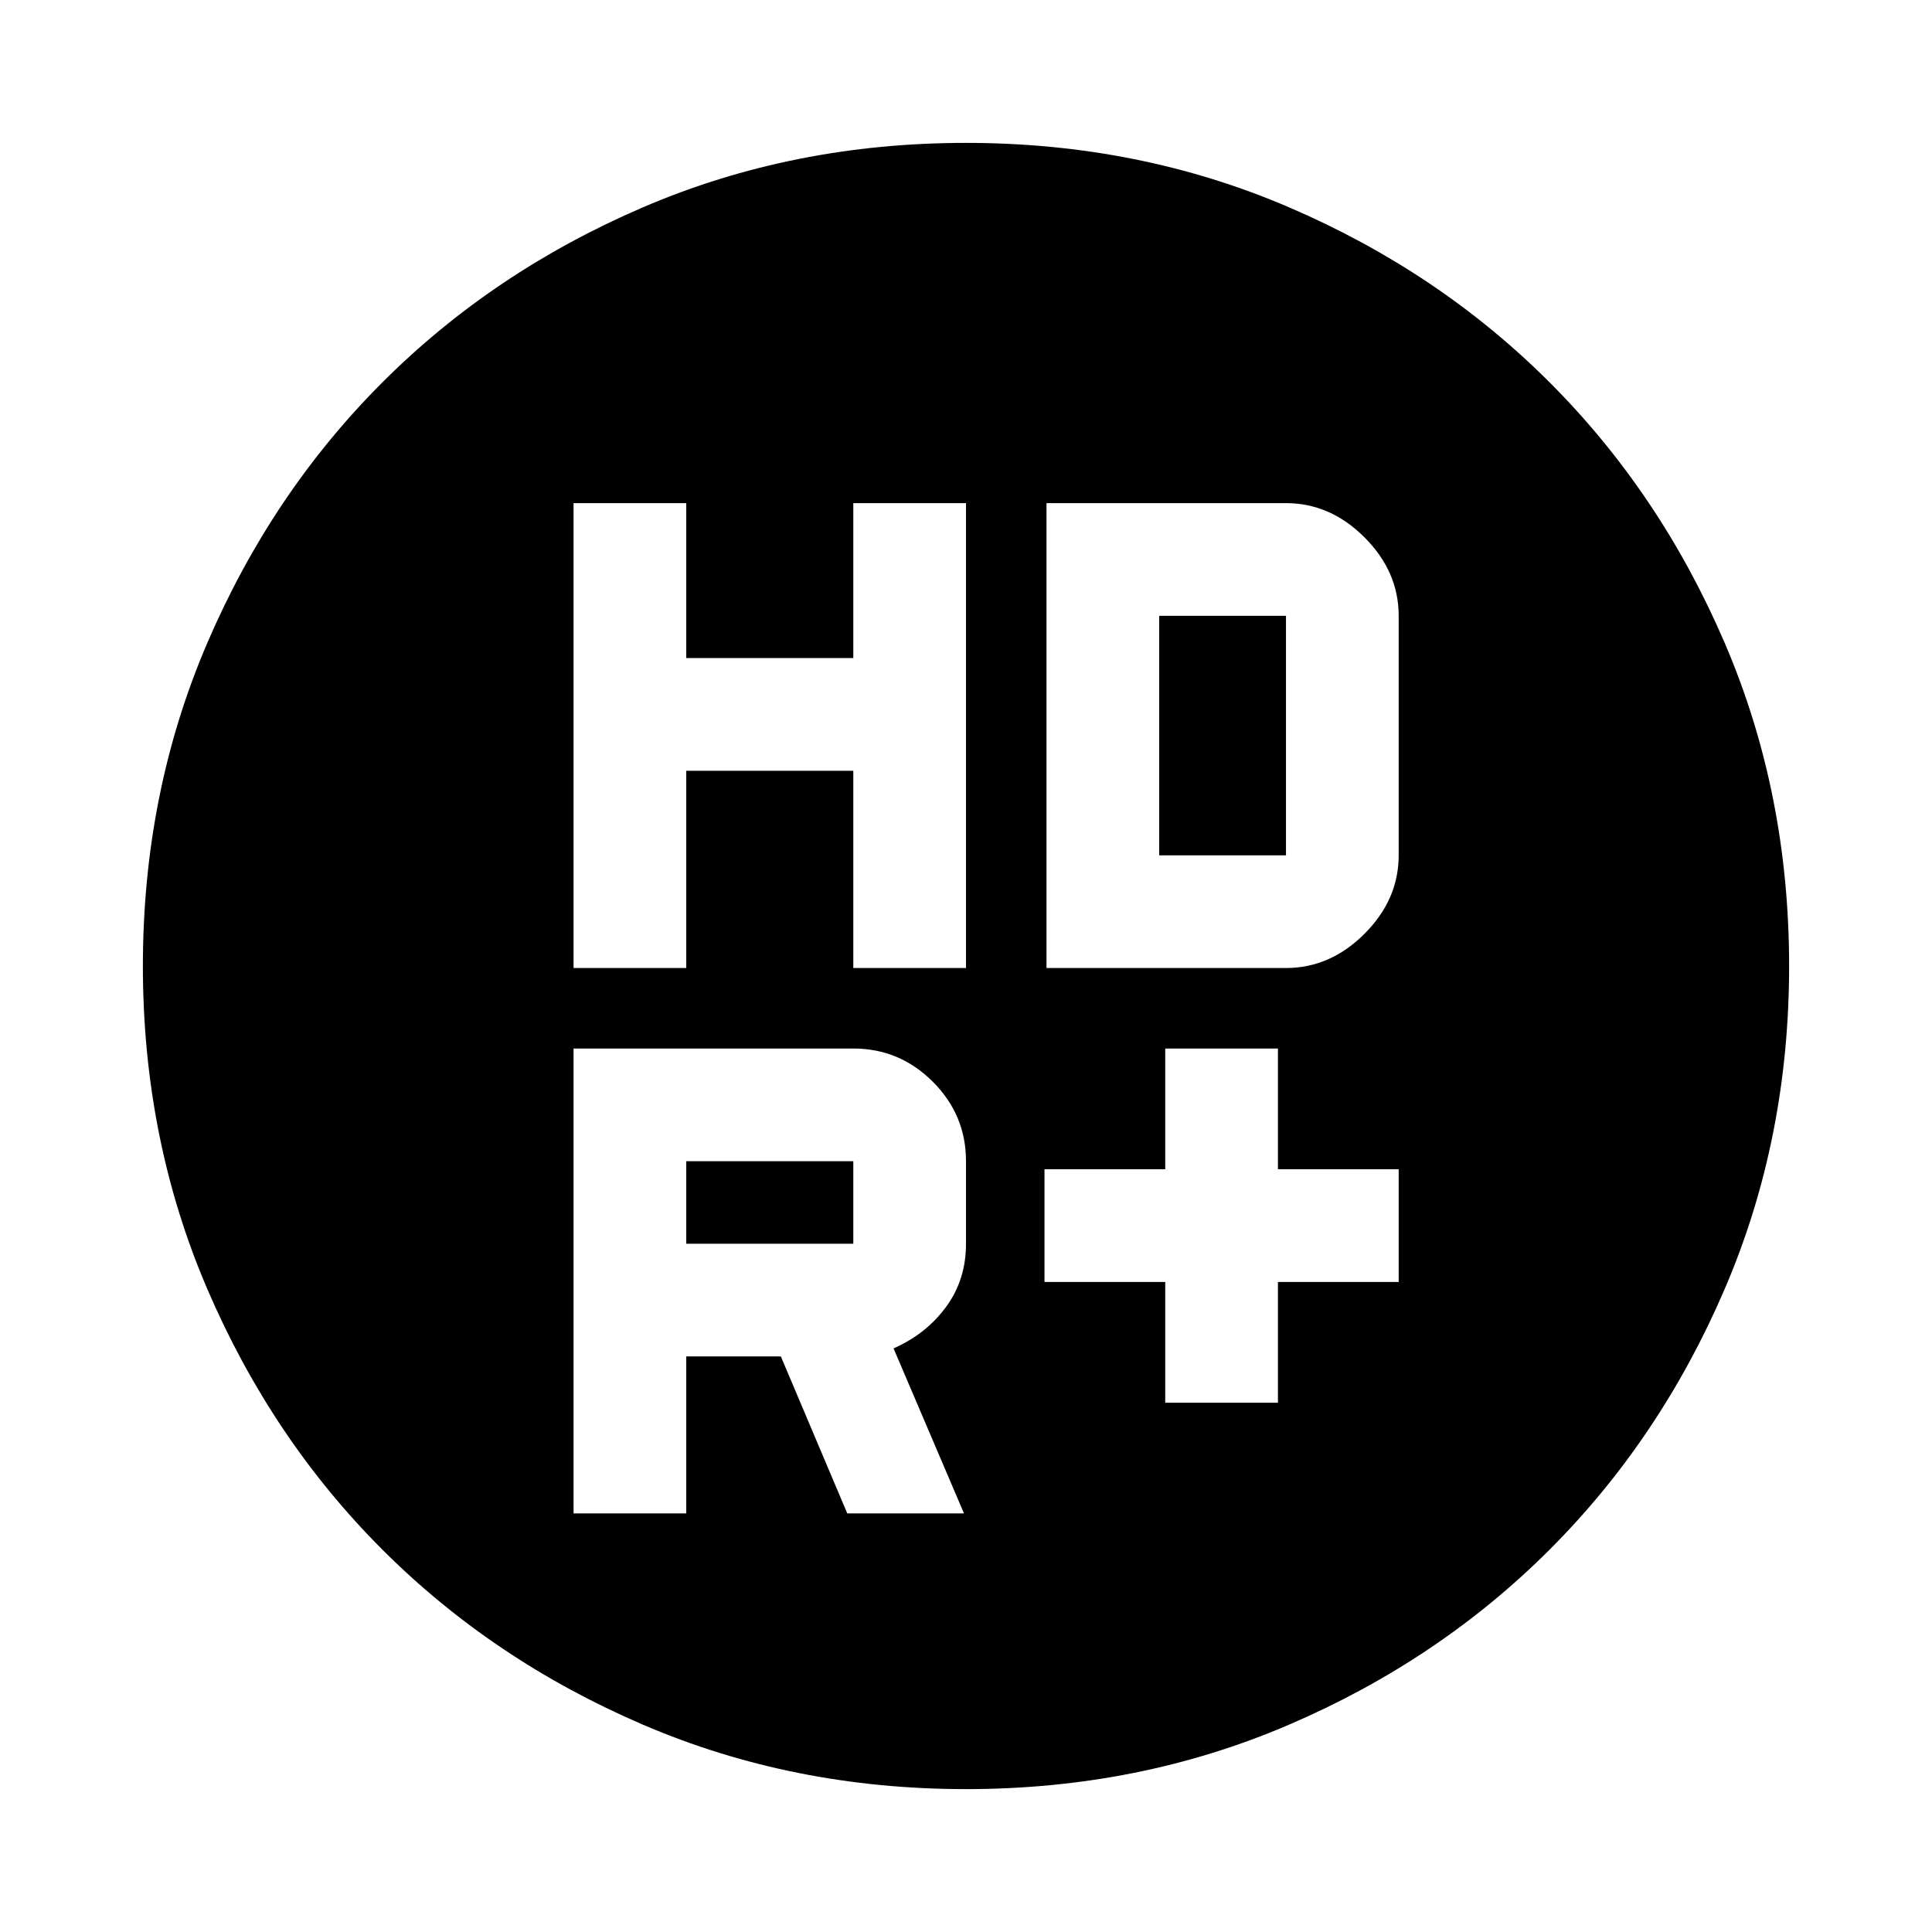 <svg xmlns="http://www.w3.org/2000/svg" height="24" width="24"><path d="M12 22.225Q9.85 22.225 7.988 21.425Q6.125 20.625 4.75 19.25Q3.375 17.875 2.575 16.012Q1.775 14.15 1.775 12Q1.775 9.85 2.575 7.987Q3.375 6.125 4.75 4.75Q6.125 3.375 7.988 2.575Q9.85 1.775 12 1.775Q14.15 1.775 16.012 2.575Q17.875 3.375 19.25 4.75Q20.625 6.125 21.425 7.987Q22.225 9.85 22.225 12Q22.225 14.15 21.425 16.012Q20.625 17.875 19.25 19.25Q17.875 20.625 16.012 21.425Q14.15 22.225 12 22.225ZM7.125 12.025H8.525V9.575H10.6V12.025H12V6.25H10.6V8.175H8.525V6.25H7.125ZM14.475 17.425H15.875V15.925H17.375V14.525H15.875V13.025H14.475V14.525H12.975V15.925H14.475ZM13 12.025H15.975Q16.525 12.025 16.95 11.6Q17.375 11.175 17.375 10.625V7.65Q17.375 7.1 16.95 6.675Q16.525 6.25 15.975 6.25H13ZM10.6 15.45H8.525V14.425H10.6Q10.6 14.425 10.6 14.425Q10.6 14.425 10.6 14.425V15.45Q10.6 15.45 10.6 15.45Q10.6 15.45 10.6 15.45ZM10.525 18.8H11.975L11.1 16.75Q11.5 16.575 11.75 16.238Q12 15.9 12 15.45V14.425Q12 13.85 11.588 13.438Q11.175 13.025 10.6 13.025H7.125V18.8H8.525V16.85H9.7ZM14.4 10.625V7.65H15.975Q15.975 7.65 15.975 7.65Q15.975 7.65 15.975 7.65V10.625Q15.975 10.625 15.975 10.625Q15.975 10.625 15.975 10.625Z"/></svg>